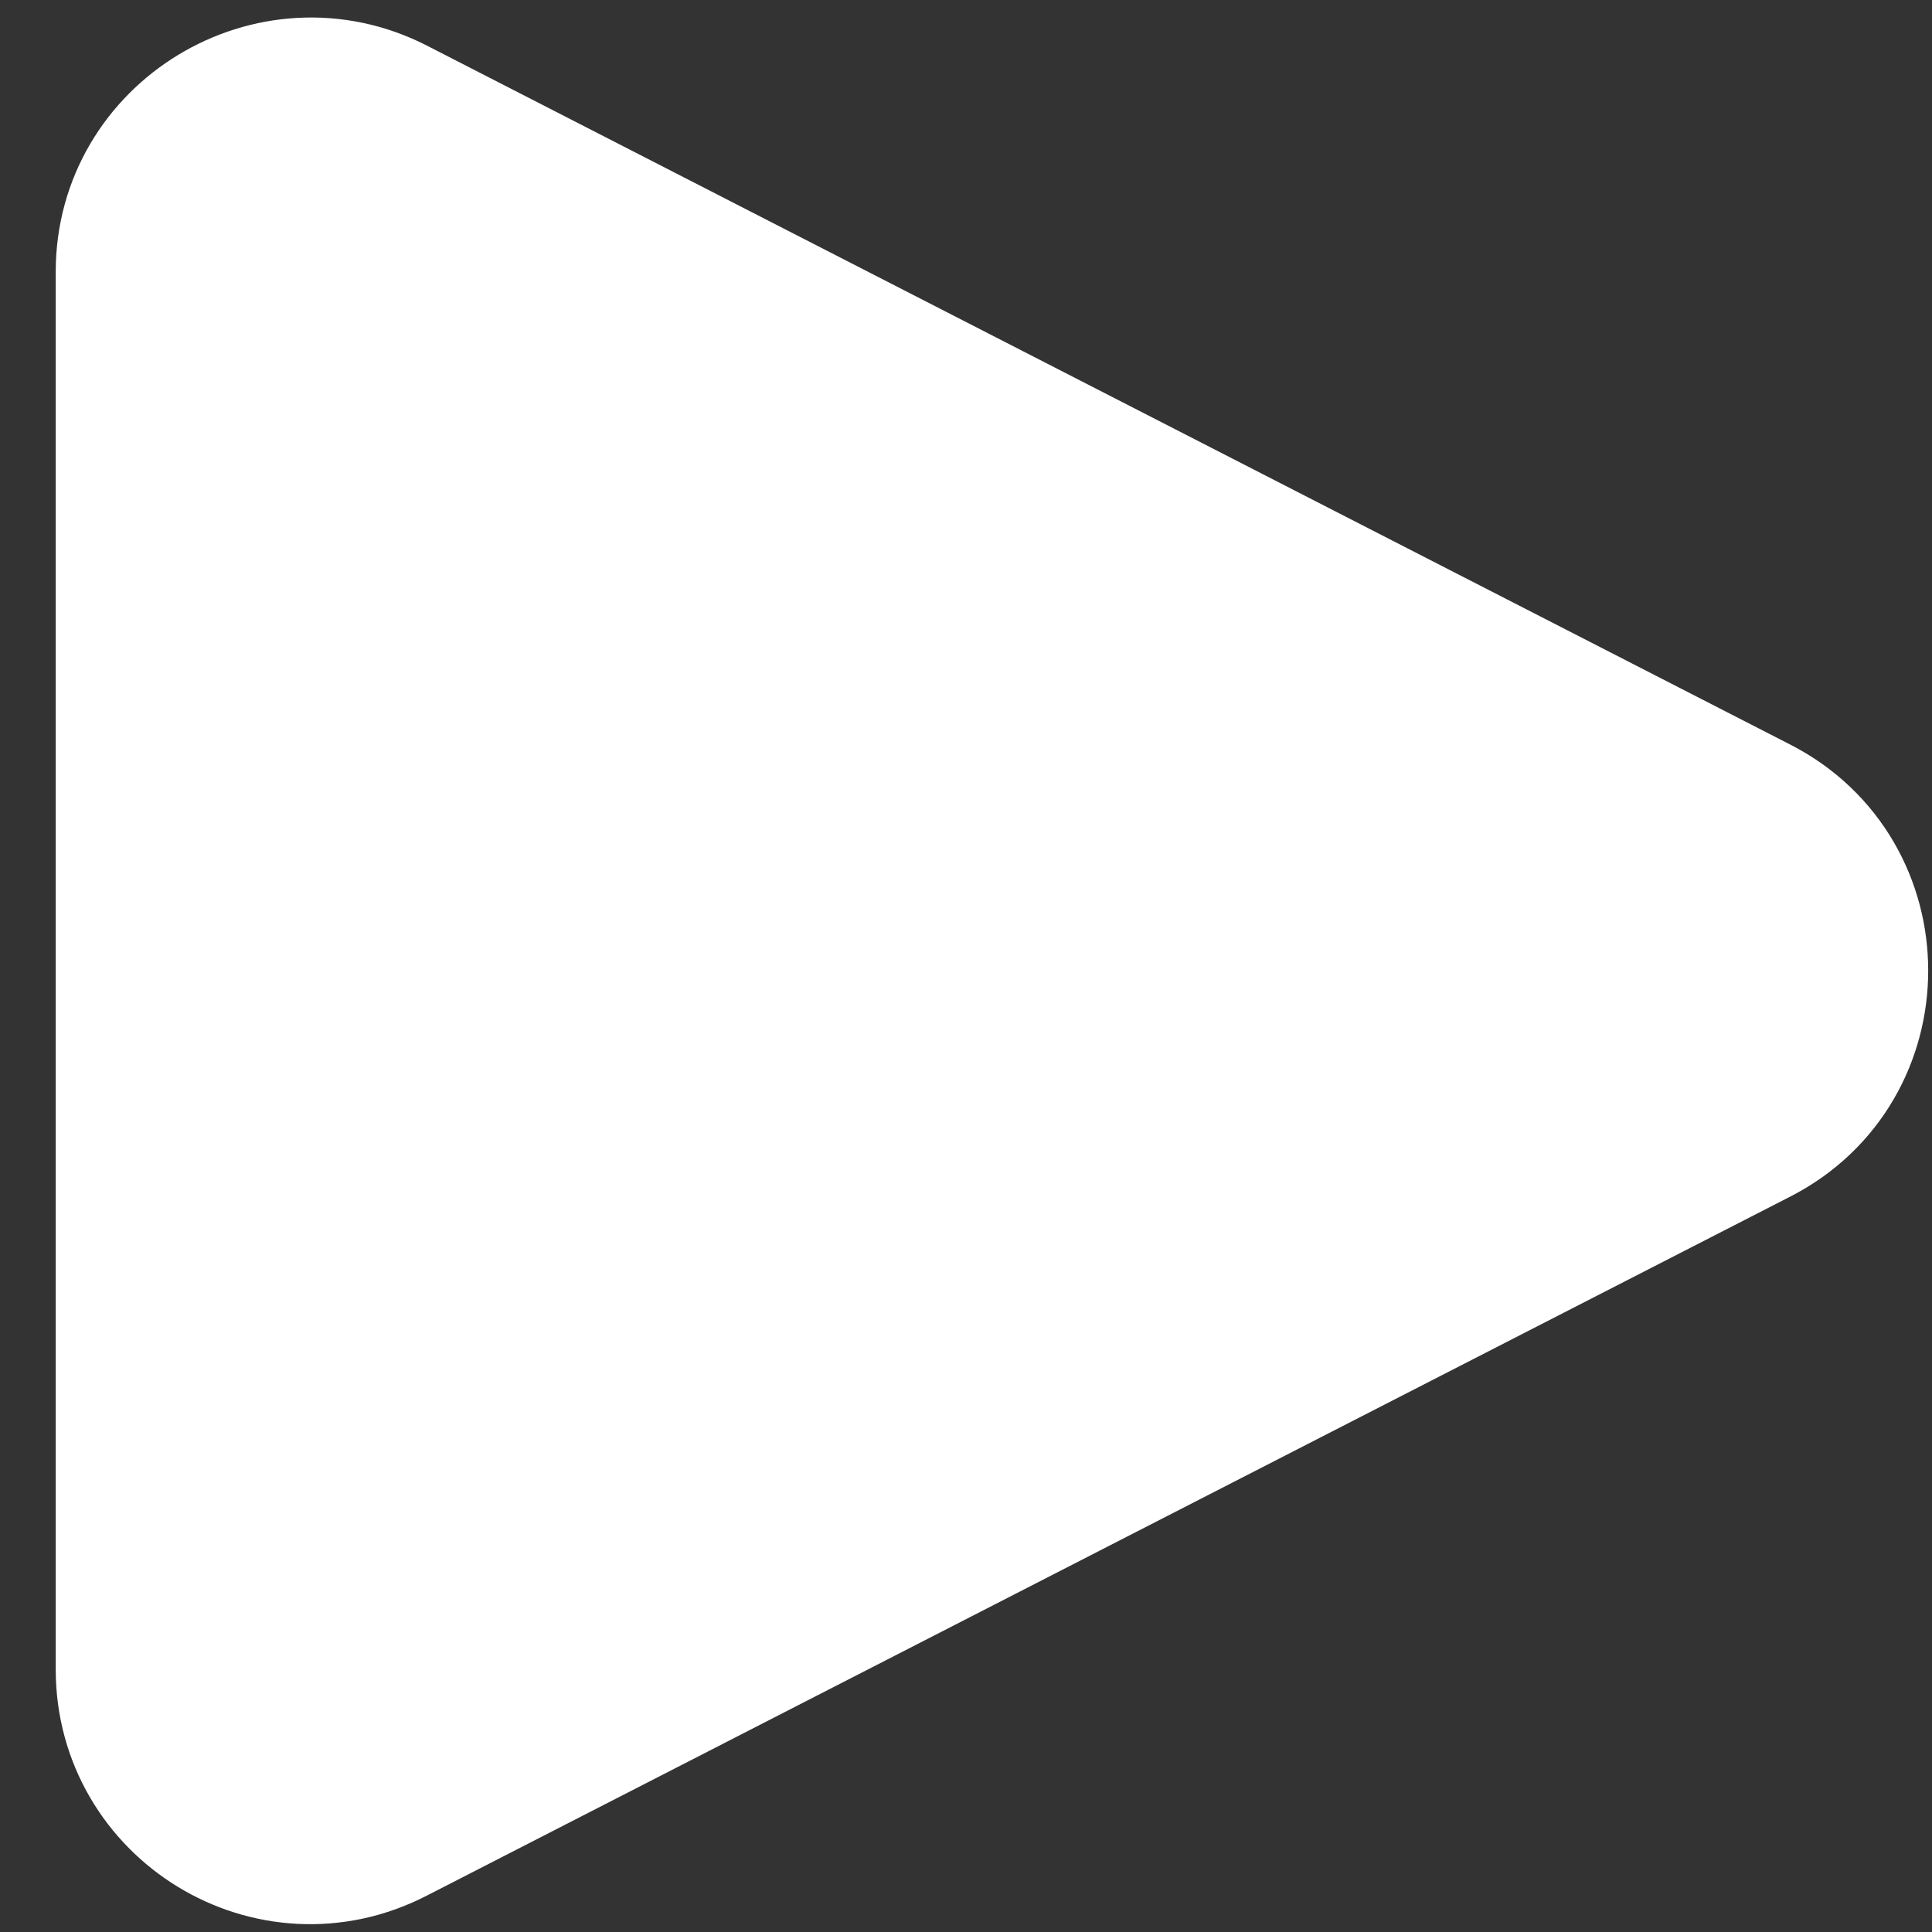 <svg width="32" height="32" viewBox="0 0 32 32" fill="none" xmlns="http://www.w3.org/2000/svg">
<rect x="0" y="0" width="32" height="32" fill="#333333" stroke="none"/>
<path d="M28.967 13.667L6.384 2.089C4.587 1.171 2.423 2.477 2.423 4.499V27.653C2.423 29.675 4.567 31.002 6.384 30.063L28.967 18.485C30.927 17.485 30.927 14.667 28.967 13.667Z" fill="white" stroke="white" stroke-width="3" stroke-linecap="round" stroke-linejoin="round"/>
</svg>
